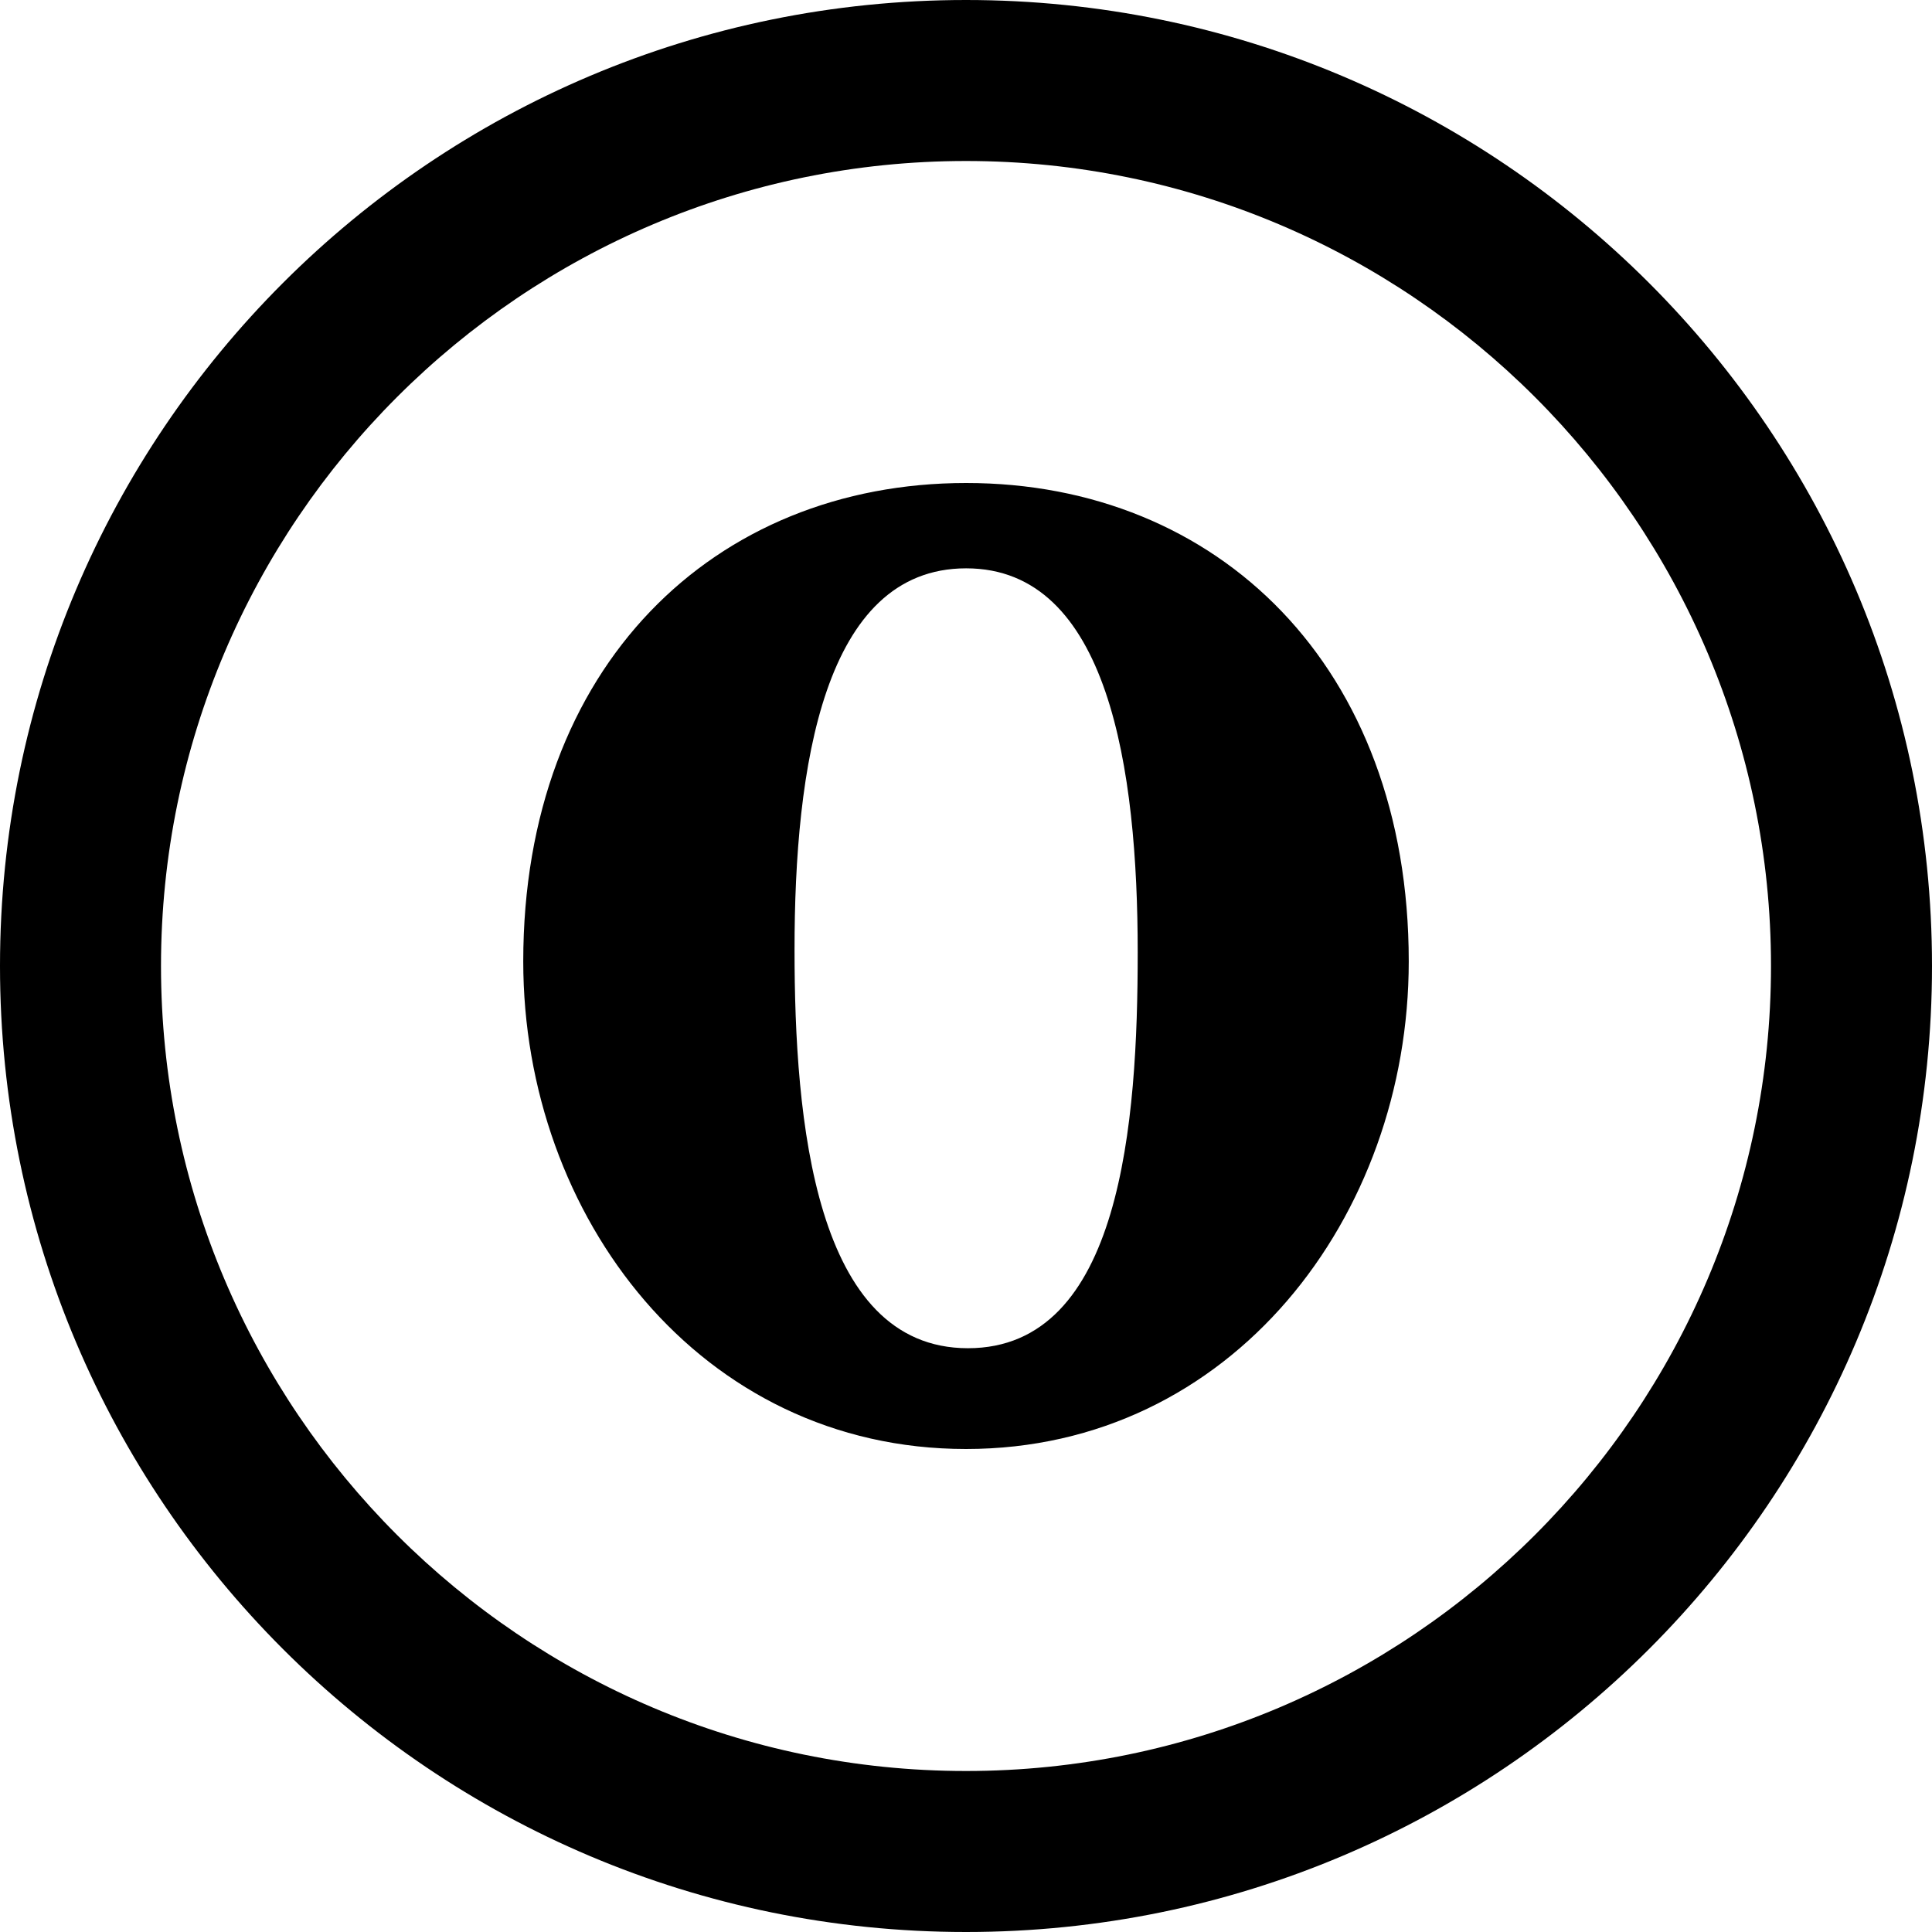 <svg xmlns="http://www.w3.org/2000/svg" width="24" height="24" viewBox="0 0 24 24"><path d="M12 2c5.514 0 10 4.486 10 10s-4.486 10-10 10-10-4.486-10-10 4.486-10 10-10zm0-2c-6.627 0-12 5.373-12 12s5.373 12 12 12 12-5.373 12-12-5.373-12-12-12zm.002 6c-3.128 0-5.502 2.273-5.502 5.943 0 3.17 2.199 6.057 5.5 6.057s5.5-2.887 5.5-6.057c0-3.665-2.371-5.943-5.498-5.943zm0 1.06c1.771 0 2.131 2.5 2.131 4.77 0 2.103-.201 4.918-2.109 4.918s-2.154-2.843-2.154-4.945c-.001-2.271.36-4.743 2.132-4.743z"/></svg>